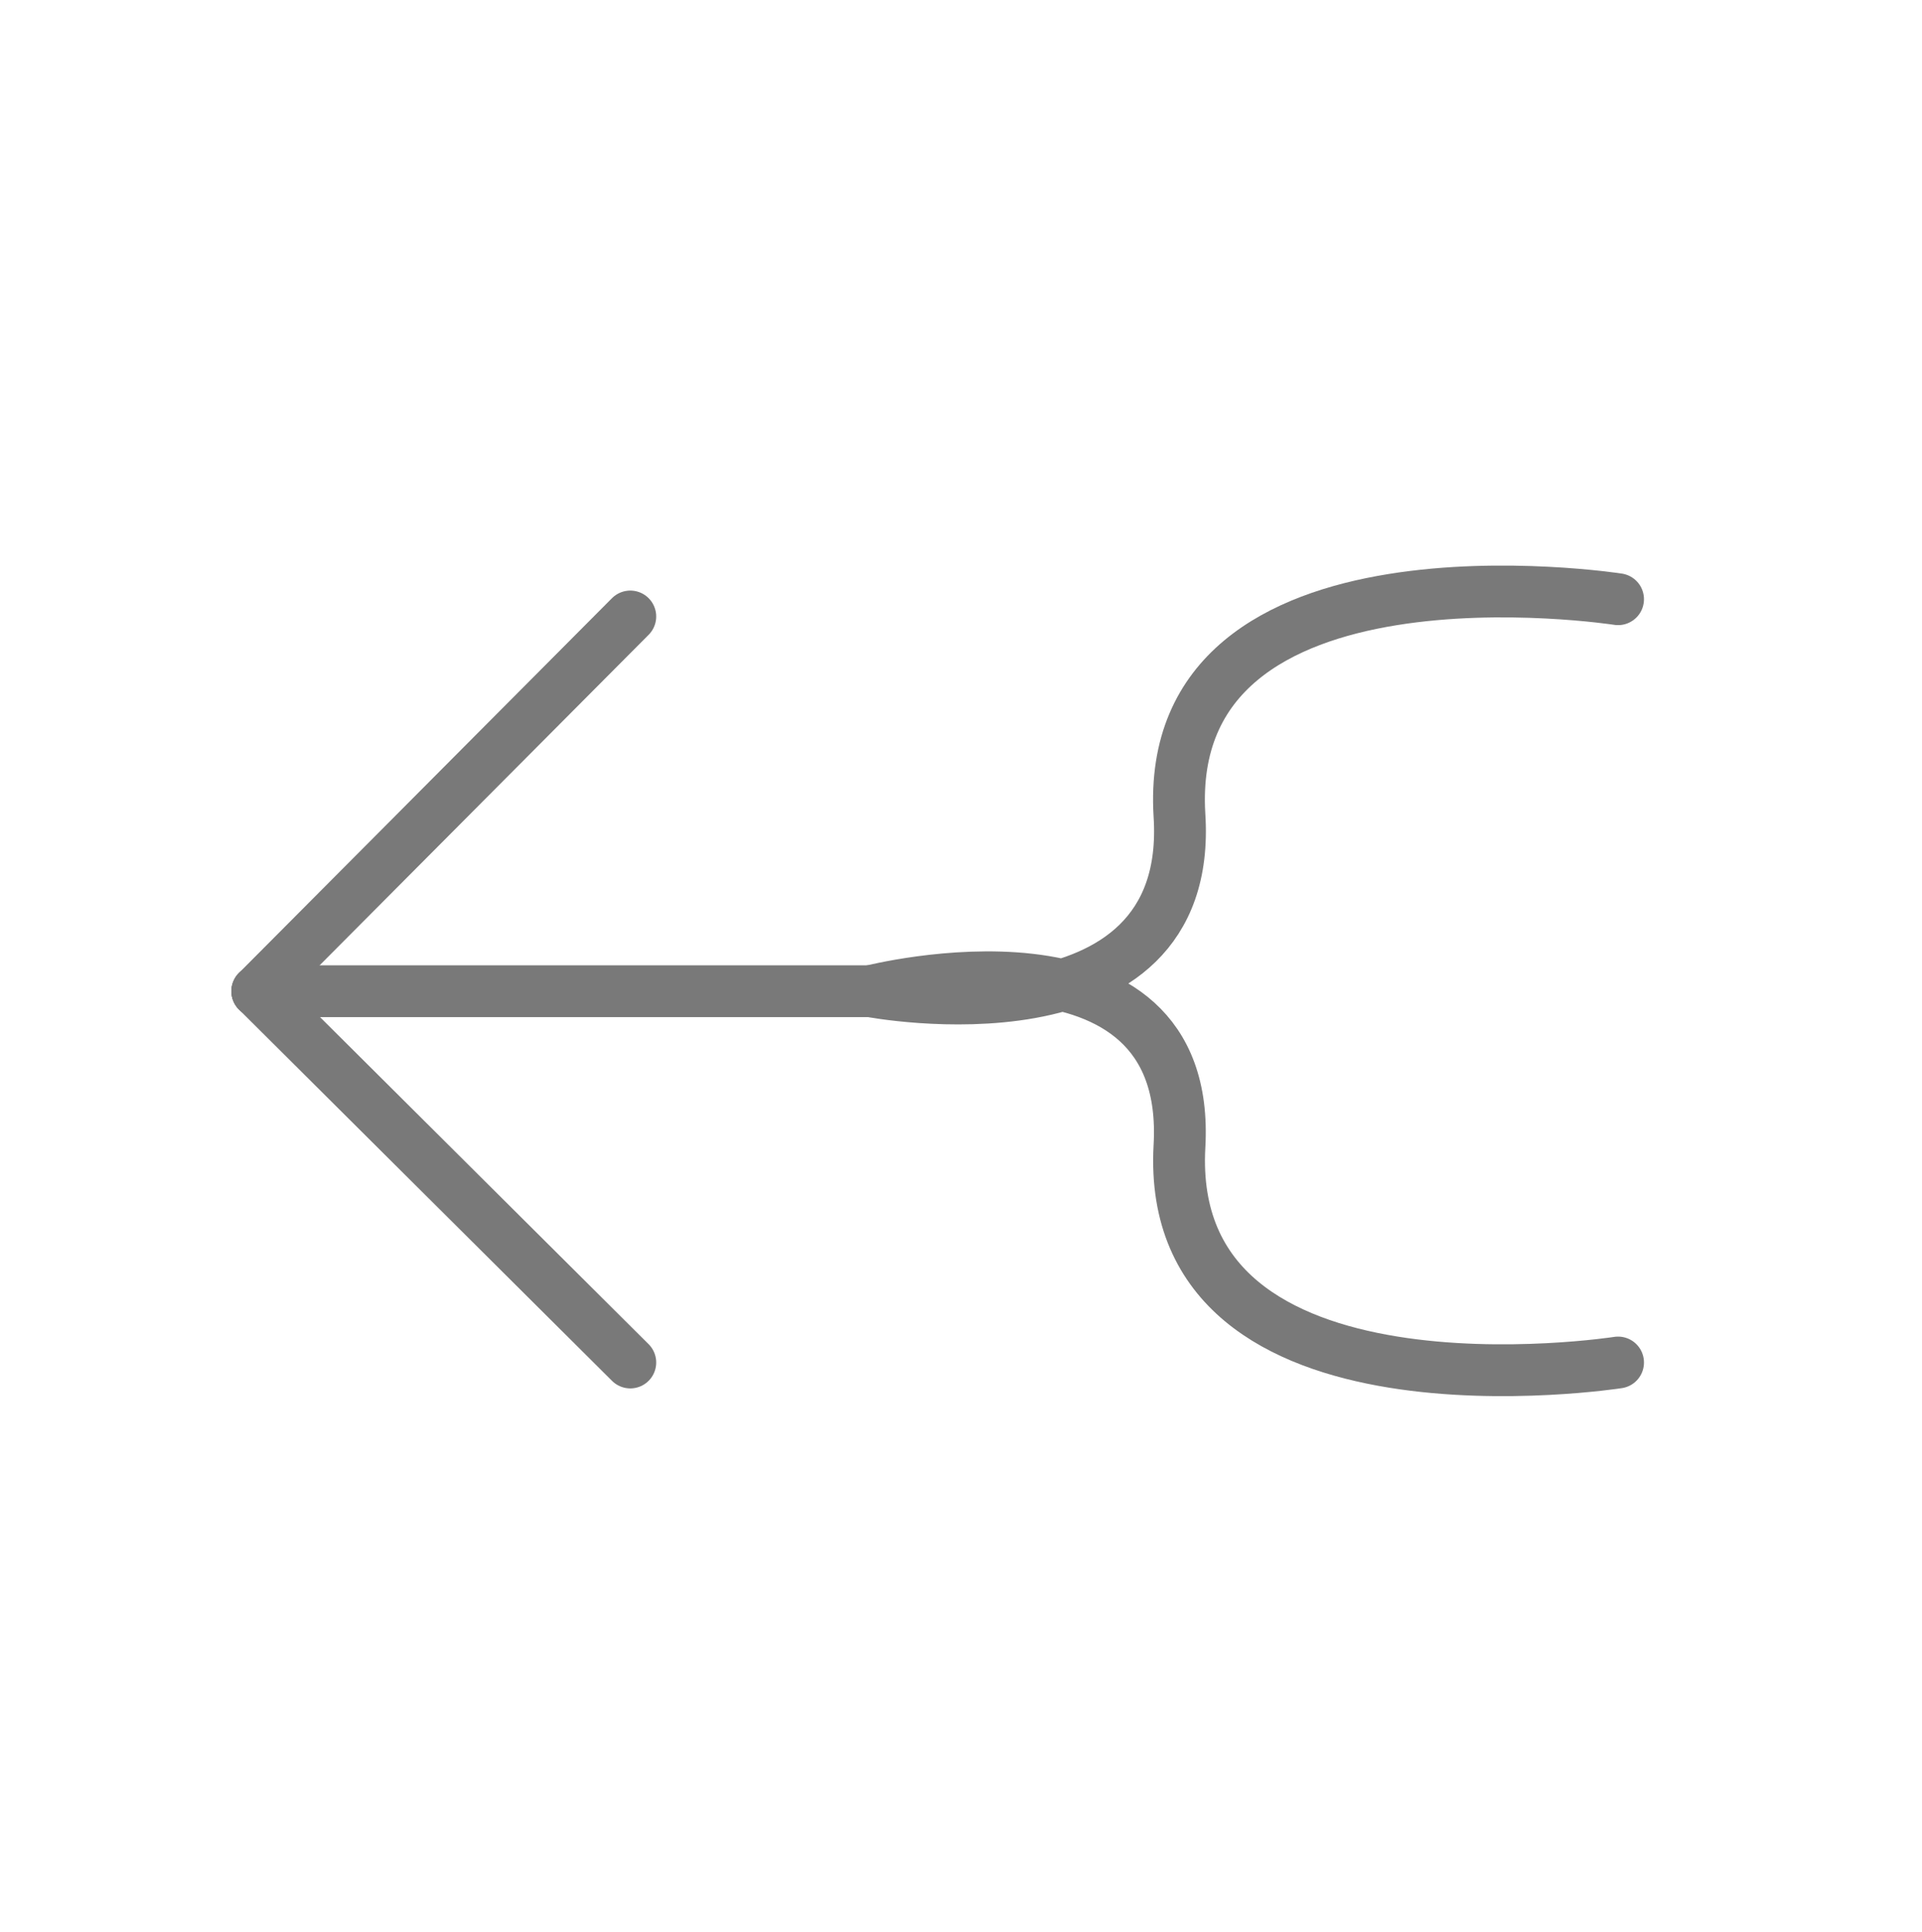 <?xml version="1.0" encoding="utf-8"?>
<!-- Generator: Adobe Illustrator 19.2.1, SVG Export Plug-In . SVG Version: 6.00 Build 0)  -->
<svg version="1.1" id="Layer_1" xmlns="http://www.w3.org/2000/svg" xmlns:xlink="http://www.w3.org/1999/xlink" x="0px" y="0px"
	 viewBox="0 0 111.3 111.9" style="enable-background:new 0 0 111.3 111.9;" xml:space="preserve">
<style type="text/css">
	.st0{fill:none;stroke:#797979;stroke-width:3;stroke-linecap:round;stroke-linejoin:round;stroke-miterlimit:10;}
</style>
<g>
	<line class="st0" x1="50.4" y1="57.4" x2="14.9" y2="57.4"/>
	<g>
		<line class="st0" x1="14.9" y1="57.4" x2="36.5" y2="35.7"/>
		<line class="st0" x1="14.9" y1="57.4" x2="36.5" y2="78.9"/>
	</g>
	<path class="st0" d="M93.7,78.9c0,0-26.3,4.1-25.4-12.5c0.8-13.8-17.9-9-17.9-9S69.2,61,68.3,47.2c-1-16.6,25.4-12.5,25.4-12.5"/>
</g>
</svg>
